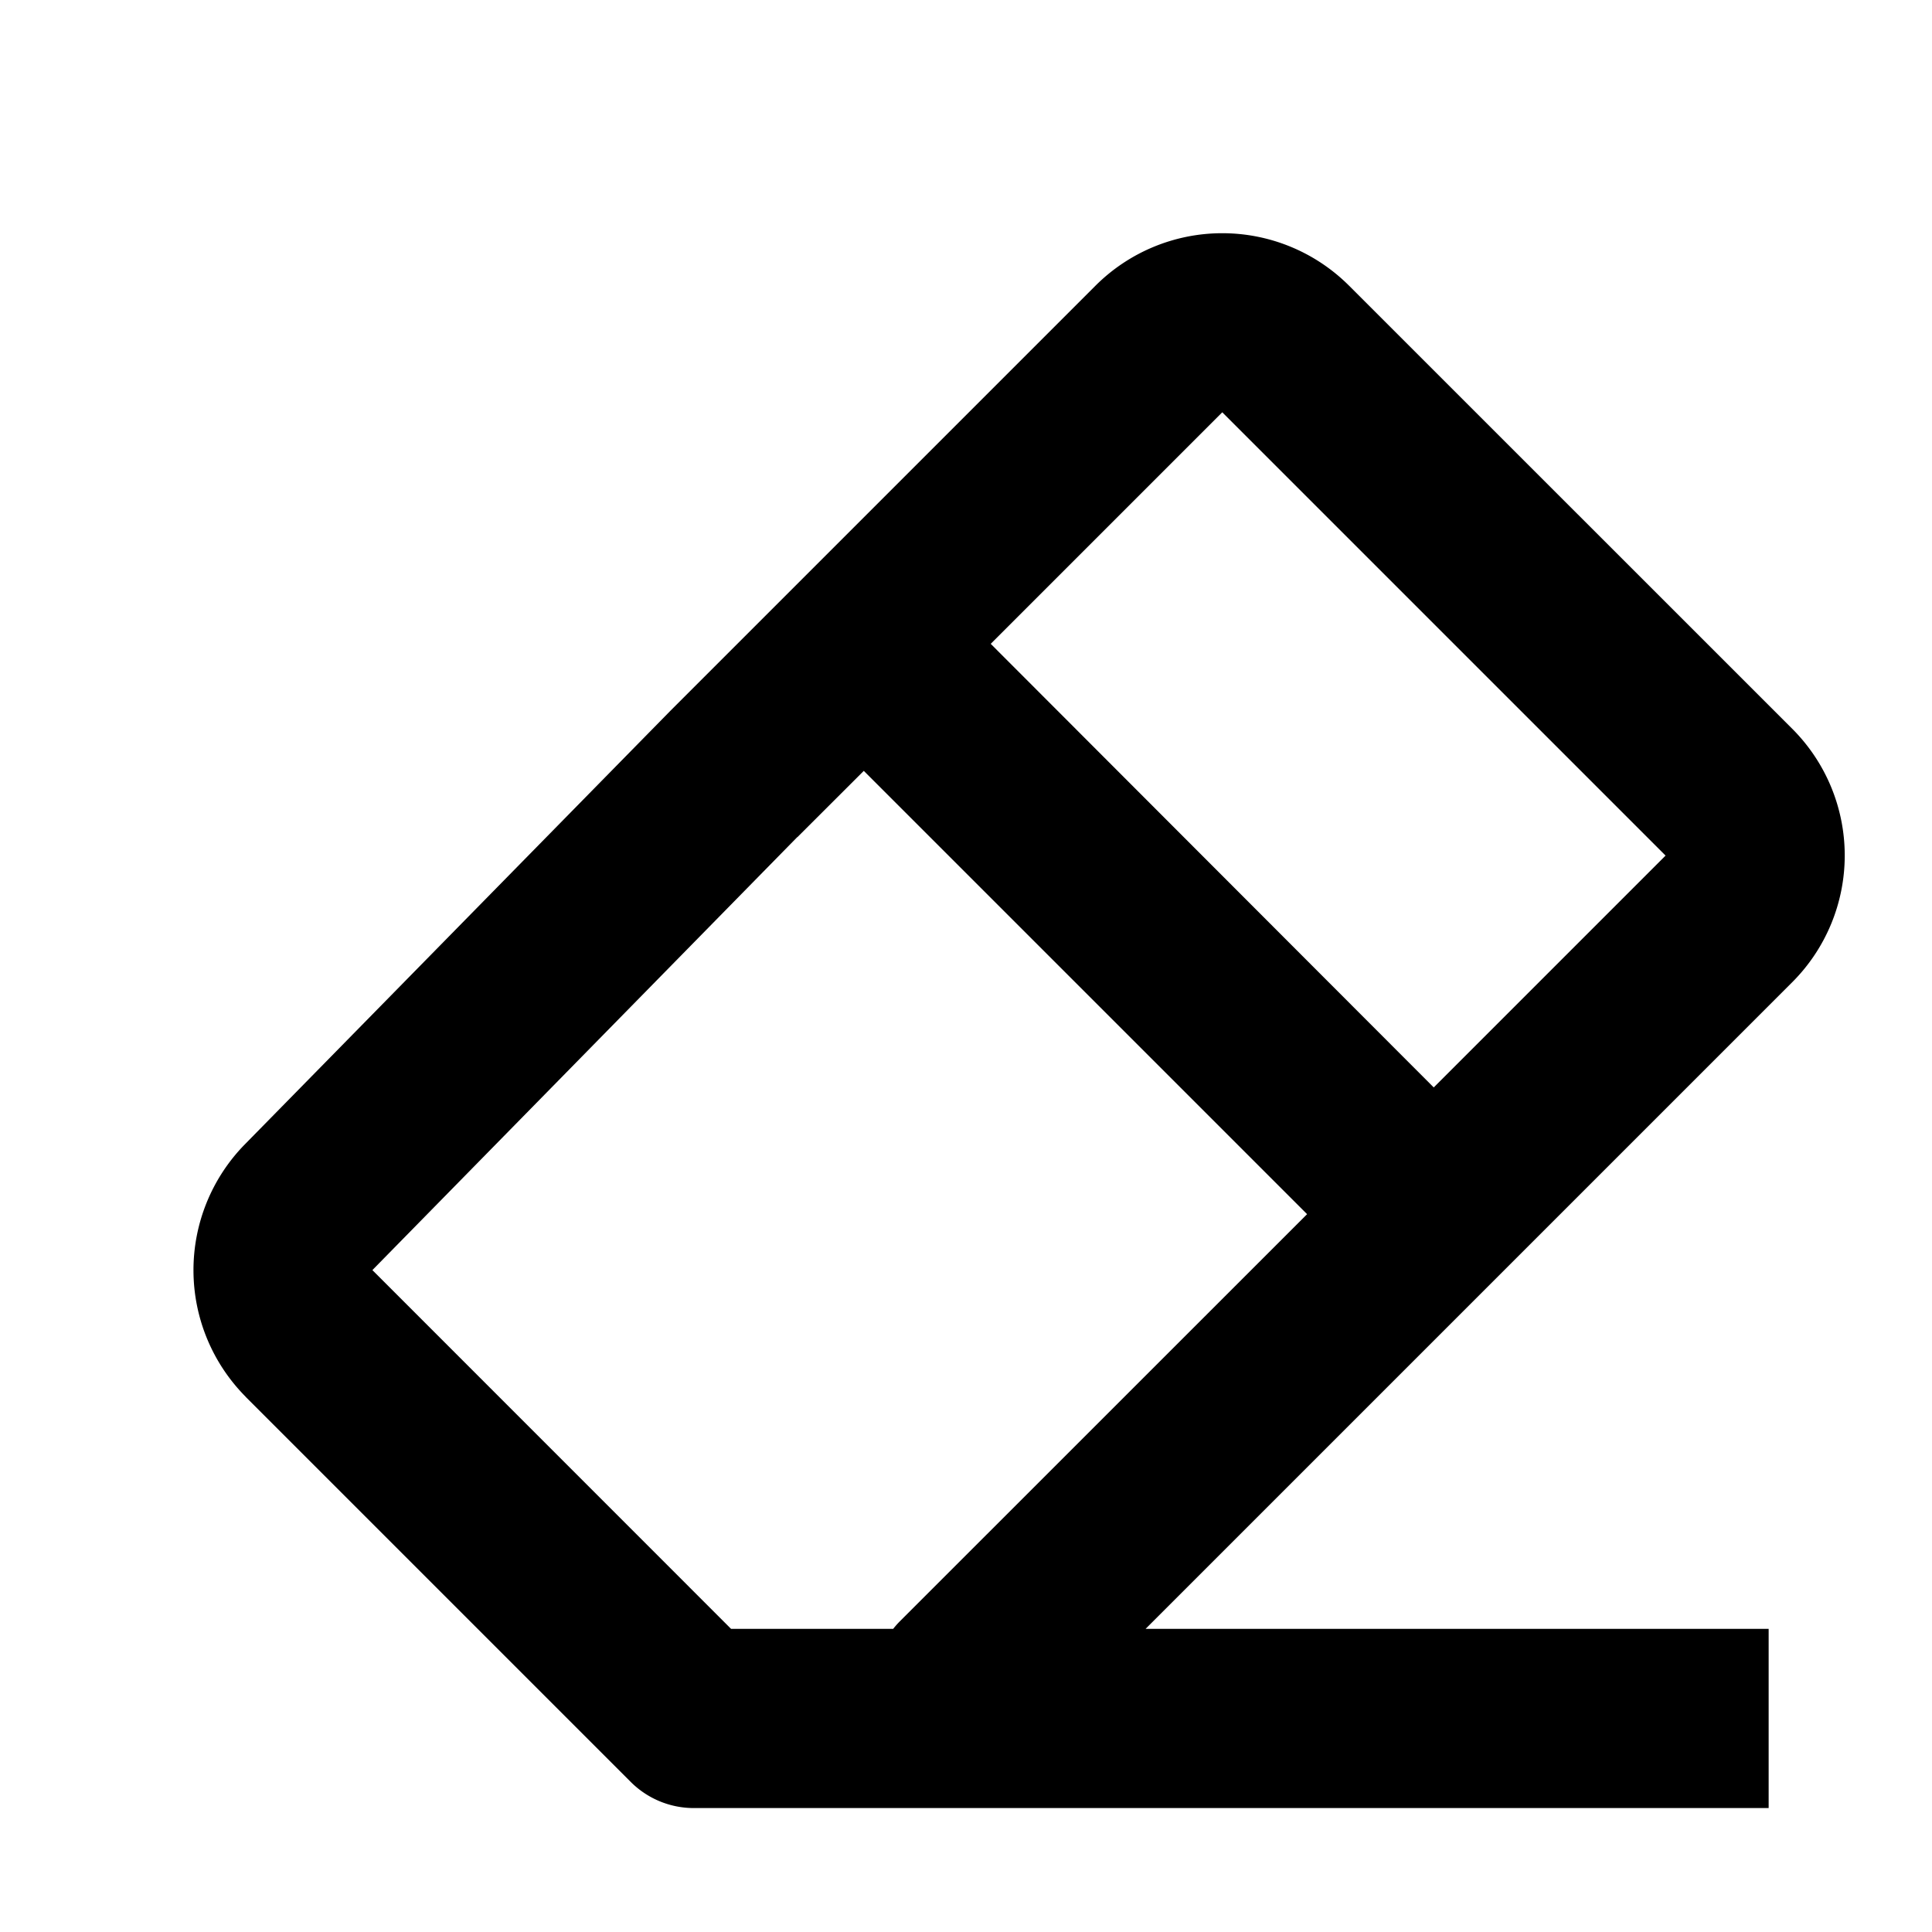 <svg xmlns="http://www.w3.org/2000/svg" viewBox="0 0 20 20">
  <path d="M2.543,14.46l3.985,3.985a.923.923,0,0,0,.655.272H18.309V16.862h-6.45l6.695-6.695a1.855,1.855,0,0,0,0-2.622l-4.59-4.589a1.857,1.857,0,0,0-2.622,0l-4.4,4.4L2.532,11.849a1.86,1.86,0,0,0,.011,2.61ZM12.653,4.268l4.589,4.589-2.4,2.4L10.256,6.665l2.4-2.4Zm-4.4,4.4.689-.688,4.589,4.589L9.31,16.789a.951.951,0,0,0-.064.073H7.568L3.855,13.148l4.4-4.484Z"/>
</svg>
